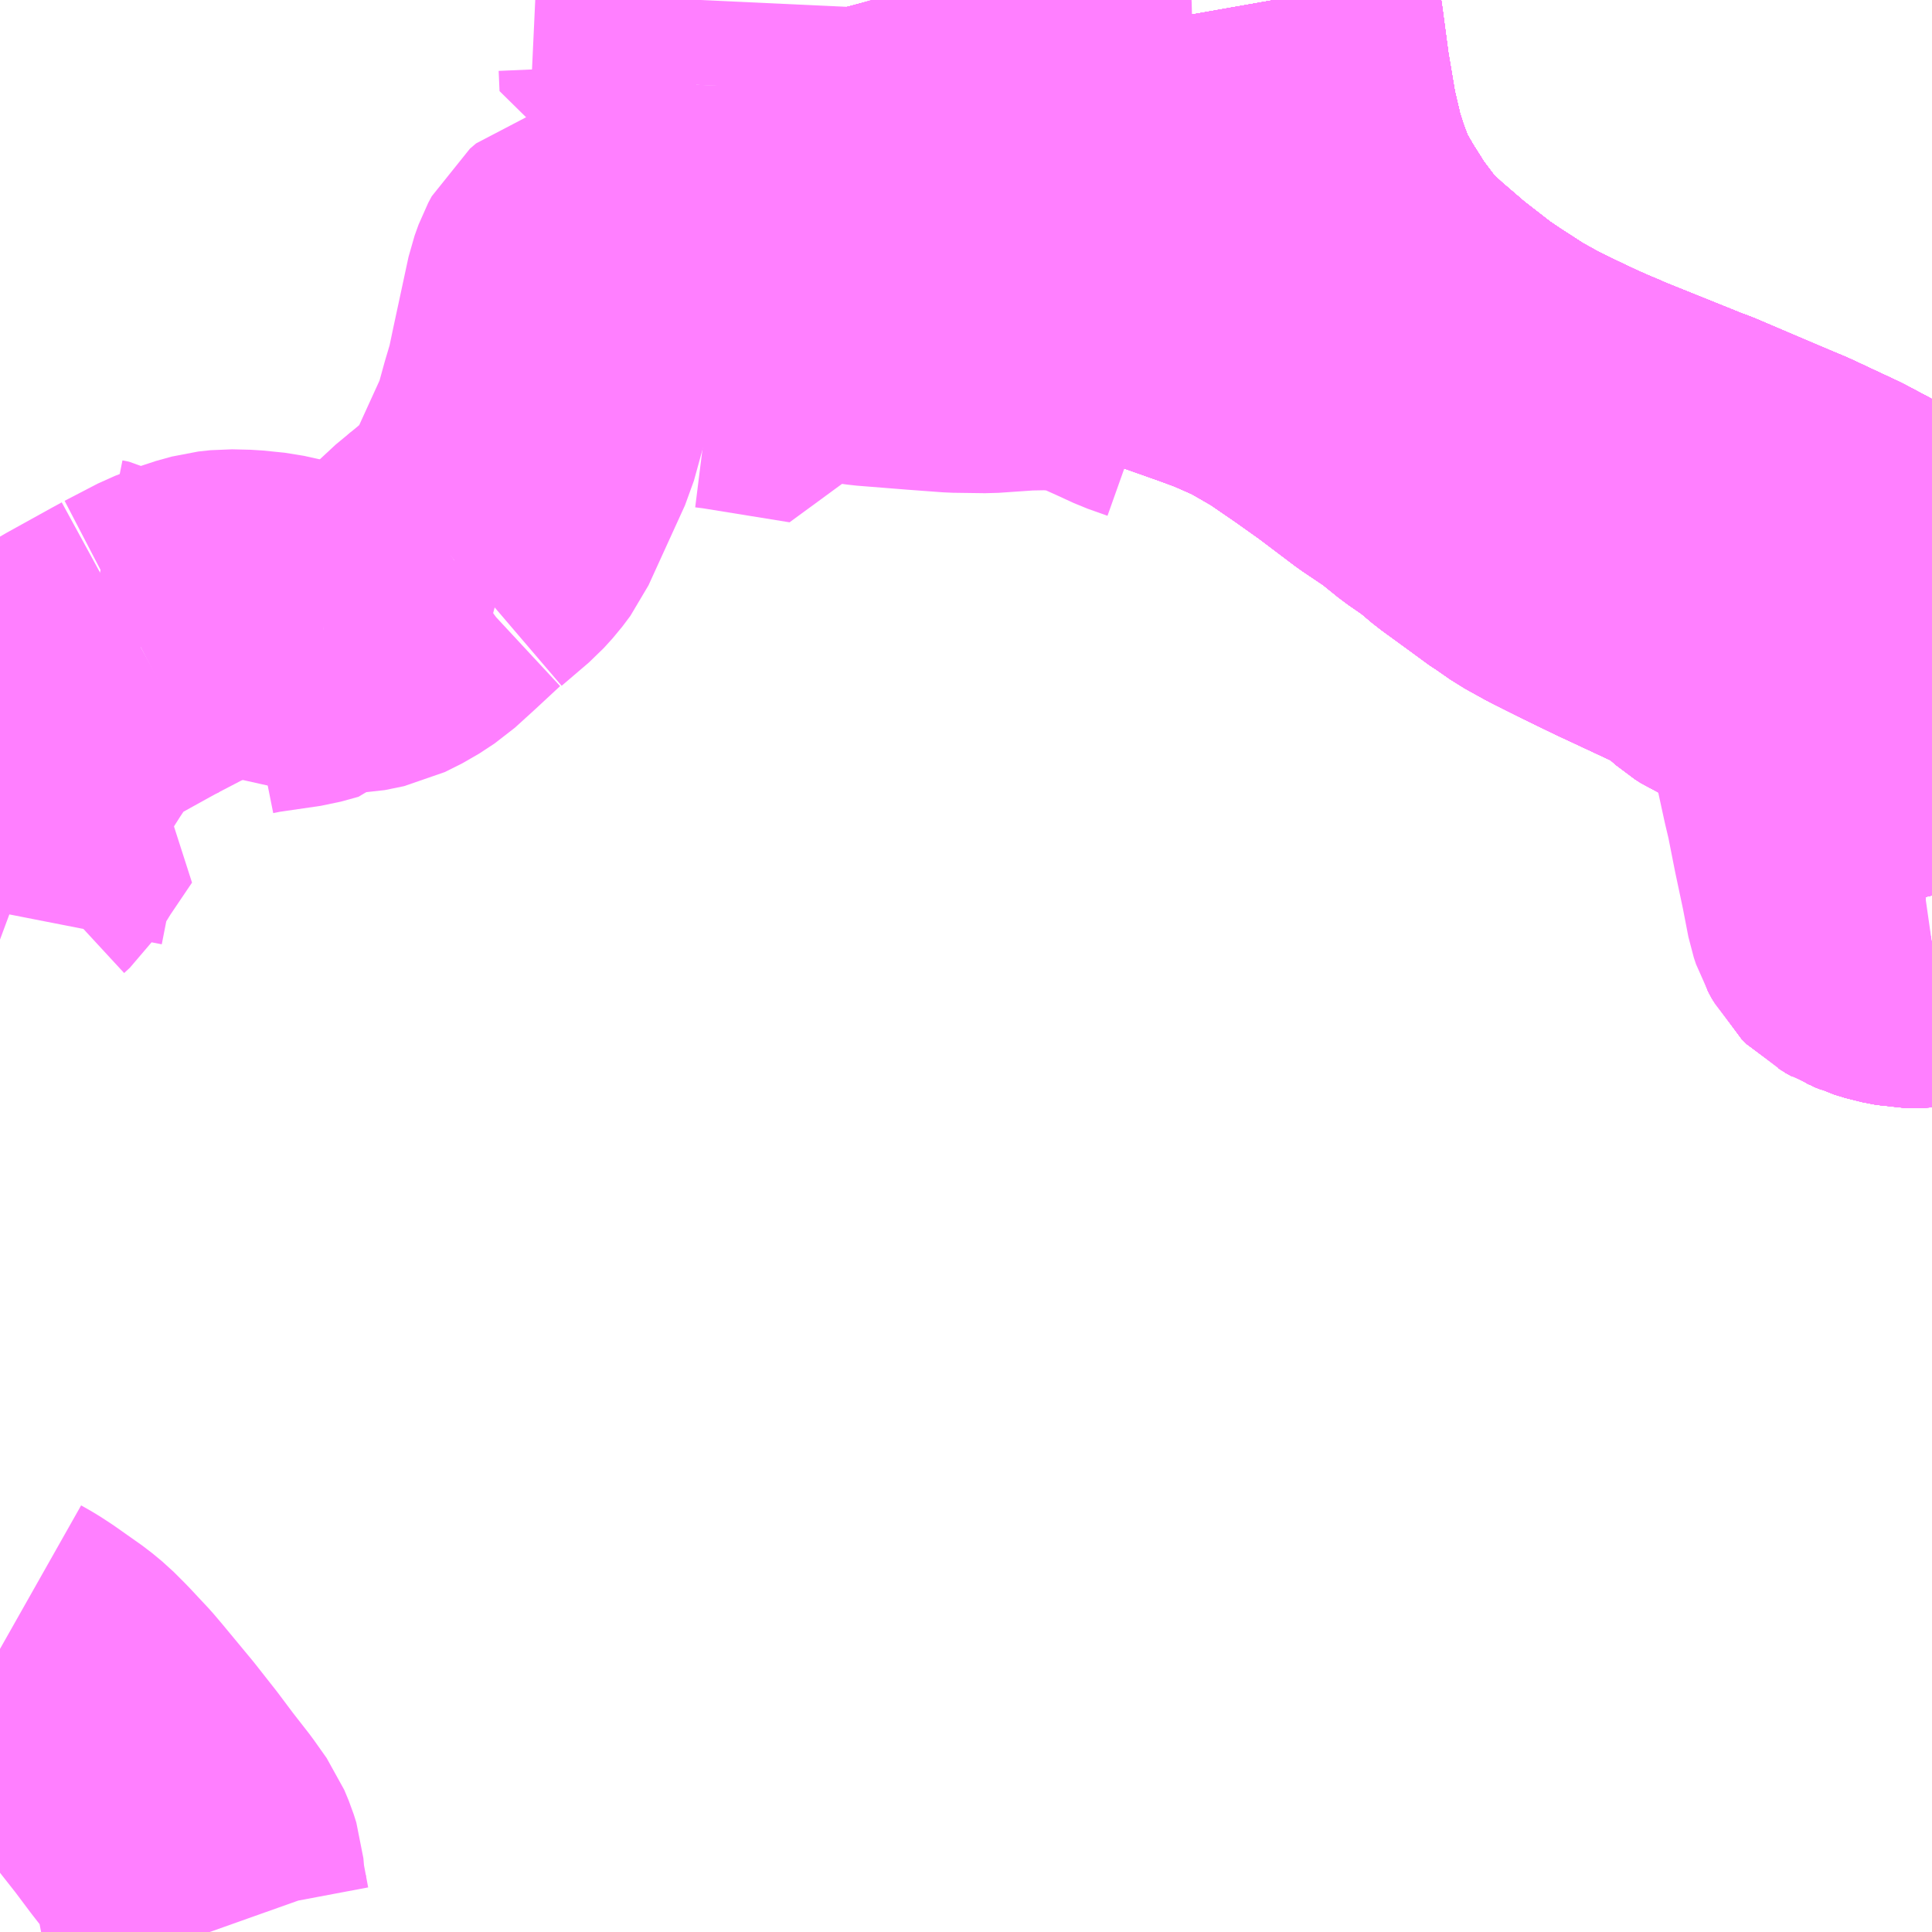 <?xml version="1.0" encoding="UTF-8"?>
<svg  xmlns="http://www.w3.org/2000/svg" xmlns:xlink="http://www.w3.org/1999/xlink" xmlns:go="http://purl.org/svgmap/profile" property="N07_001,N07_002,N07_003,N07_004,N07_005,N07_006,N07_007" viewBox="13341.797 -3533.203 4.395 4.395" go:dataArea="13341.796875 -3533.203125 4.39453125 4.39453125" >
<globalCoordinateSystem srsName="http://purl.org/crs/84" transform="matrix(100.0,0.0,0.0,-100.0,0.0,0.0)" />
<defs>
 <g id="p0" >
  <circle cx="0.0" cy="0.0" r="3" stroke="green" stroke-width="0.75" vector-effect="non-scaling-stroke" />
 </g>
</defs>
<g fill="none" fill-rule="evenodd" stroke="#FF00FF" stroke-width="0.75" opacity="0.5" vector-effect="non-scaling-stroke" stroke-linejoin="bevel" >
<path content="1,一畑バス（株）,京都～松江・出雲線,4.0,4.0,4.0," xlink:title="1" d="M13344.696,-3533.203L13344.699,-3533.186L13344.707,-3533.131L13344.721,-3533.026L13344.728,-3532.985L13344.732,-3532.961L13344.739,-3532.92L13344.752,-3532.865L13344.755,-3532.85L13344.772,-3532.797L13344.79,-3532.749L13344.804,-3532.72L13344.829,-3532.677L13344.85,-3532.644L13344.86,-3532.627L13344.897,-3532.578L13344.92,-3532.549L13344.963,-3532.509L13345.027,-3532.454L13345.103,-3532.395L13345.14,-3532.37L13345.154,-3532.361L13345.205,-3532.328L13345.259,-3532.298L13345.331,-3532.263L13345.365,-3532.247L13345.399,-3532.232L13345.43,-3532.219L13345.436,-3532.216L13345.6,-3532.15L13345.622,-3532.141L13345.644,-3532.133L13345.849,-3532.046L13345.956,-3531.996L13346.018,-3531.963L13346.069,-3531.934L13346.112,-3531.906L13346.18,-3531.855L13346.191,-3531.846"/>
<path content="1,一畑バス（株）,大阪～松江・出雲線,8.0,8.0,8.0," xlink:title="1" d="M13344.696,-3533.203L13344.699,-3533.186L13344.707,-3533.131L13344.721,-3533.026L13344.728,-3532.985L13344.732,-3532.961L13344.739,-3532.92L13344.752,-3532.865L13344.755,-3532.85L13344.772,-3532.797L13344.79,-3532.749L13344.804,-3532.72L13344.829,-3532.677L13344.85,-3532.644L13344.86,-3532.627L13344.897,-3532.578L13344.92,-3532.549L13344.963,-3532.509L13345.027,-3532.454L13345.103,-3532.395L13345.14,-3532.37L13345.154,-3532.361L13345.205,-3532.328L13345.259,-3532.298L13345.331,-3532.263L13345.365,-3532.247L13345.399,-3532.232L13345.43,-3532.219L13345.436,-3532.216L13345.6,-3532.15L13345.622,-3532.141L13345.644,-3532.133L13345.849,-3532.046L13345.956,-3531.996L13346.018,-3531.963L13346.069,-3531.934L13346.112,-3531.906L13346.18,-3531.855L13346.191,-3531.846"/>
<path content="1,一畑バス（株）,岡山～米子・松江・出雲線,7.0,7.0,7.0," xlink:title="1" d="M13346.191,-3531.846L13346.18,-3531.855L13346.112,-3531.906L13346.069,-3531.934L13346.018,-3531.963L13345.956,-3531.996L13345.849,-3532.046L13345.644,-3532.133L13345.622,-3532.141L13345.6,-3532.15L13345.436,-3532.216L13345.43,-3532.219L13345.399,-3532.232L13345.365,-3532.247L13345.331,-3532.263L13345.259,-3532.298L13345.205,-3532.328L13345.154,-3532.361L13345.14,-3532.37L13345.103,-3532.395L13345.027,-3532.454L13344.963,-3532.509L13344.92,-3532.549L13344.897,-3532.578L13344.86,-3532.627L13344.85,-3532.644L13344.829,-3532.677L13344.804,-3532.72L13344.79,-3532.749L13344.772,-3532.797L13344.755,-3532.85L13344.752,-3532.865L13344.739,-3532.92L13344.732,-3532.961L13344.728,-3532.985L13344.721,-3533.026L13344.707,-3533.131L13344.699,-3533.186L13344.696,-3533.203"/>
<path content="1,一畑バス（株）,東京～松江・出雲線,1.0,1.0,1.0," xlink:title="1" d="M13343.783,-3533.203L13343.804,-3533.124L13343.808,-3533.11L13343.811,-3533.101L13343.826,-3533.064L13343.833,-3533.046L13343.852,-3533.007L13343.876,-3532.971L13343.905,-3532.93L13343.967,-3532.841L13344.009,-3532.779L13344.033,-3532.746L13344.061,-3532.704L13344.074,-3532.685L13344.105,-3532.66L13344.118,-3532.652L13344.132,-3532.643L13344.172,-3532.62L13344.224,-3532.591L13344.238,-3532.584L13344.279,-3532.567L13344.391,-3532.522L13344.499,-3532.484L13344.564,-3532.461L13344.61,-3532.444L13344.678,-3532.414L13344.751,-3532.372L13344.821,-3532.324L13344.883,-3532.28L13344.969,-3532.215L13345.03,-3532.174L13345.077,-3532.136L13345.122,-3532.105L13345.16,-3532.073L13345.226,-3532.025L13345.271,-3531.992L13345.278,-3531.988L13345.311,-3531.965L13345.358,-3531.939L13345.428,-3531.904L13345.498,-3531.87L13345.648,-3531.8L13345.657,-3531.796L13345.664,-3531.793L13345.689,-3531.772L13345.719,-3531.746L13345.733,-3531.737L13345.749,-3531.73L13345.765,-3531.728L13345.775,-3531.726L13345.829,-3531.724L13345.841,-3531.722L13345.852,-3531.717L13345.868,-3531.703L13345.886,-3531.678L13345.888,-3531.671L13345.901,-3531.646L13345.914,-3531.586L13345.917,-3531.576L13345.929,-3531.531L13345.937,-3531.494L13345.953,-3531.415L13345.958,-3531.389L13345.962,-3531.374L13345.98,-3531.295L13345.997,-3531.204L13346.001,-3531.179L13346.014,-3531.124L13346.024,-3531.105L13346.036,-3531.093L13346.051,-3531.085L13346.057,-3531.081L13346.073,-3531.075L13346.079,-3531.072L13346.105,-3531.064L13346.136,-3531.058L13346.174,-3531.057L13346.191,-3531.06"/>
<path content="1,両備ホールディングス（株）,ももたろうエクスプレス　岡山～出雲・松江・米子線,7.0,7.0,7.0," xlink:title="1" d="M13346.191,-3531.846L13346.18,-3531.855L13346.112,-3531.906L13346.069,-3531.934L13346.018,-3531.963L13345.956,-3531.996L13345.849,-3532.046L13345.644,-3532.133L13345.622,-3532.141L13345.6,-3532.15L13345.436,-3532.216L13345.43,-3532.219L13345.399,-3532.232L13345.365,-3532.247L13345.331,-3532.263L13345.259,-3532.298L13345.205,-3532.328L13345.154,-3532.361L13345.14,-3532.37L13345.103,-3532.395L13345.027,-3532.454L13344.963,-3532.509L13344.92,-3532.549L13344.897,-3532.578L13344.86,-3532.627L13344.85,-3532.644L13344.829,-3532.677L13344.804,-3532.72L13344.79,-3532.749L13344.772,-3532.797L13344.755,-3532.85L13344.752,-3532.865L13344.739,-3532.92L13344.732,-3532.961L13344.728,-3532.985L13344.721,-3533.026L13344.707,-3533.131L13344.699,-3533.186L13344.696,-3533.203"/>
<path content="1,中鉄バス（株）,出雲線　ももたろうエクスプレス,7.0,7.0,7.0," xlink:title="1" d="M13346.191,-3531.846L13346.18,-3531.855L13346.112,-3531.906L13346.069,-3531.934L13346.018,-3531.963L13345.956,-3531.996L13345.849,-3532.046L13345.644,-3532.133L13345.622,-3532.141L13345.6,-3532.15L13345.436,-3532.216L13345.43,-3532.219L13345.399,-3532.232L13345.365,-3532.247L13345.331,-3532.263L13345.259,-3532.298L13345.205,-3532.328L13345.154,-3532.361L13345.14,-3532.37L13345.103,-3532.395L13345.027,-3532.454L13344.963,-3532.509L13344.92,-3532.549L13344.897,-3532.578L13344.86,-3532.627L13344.85,-3532.644L13344.829,-3532.677L13344.804,-3532.72L13344.79,-3532.749L13344.772,-3532.797L13344.755,-3532.85L13344.752,-3532.865L13344.739,-3532.92L13344.732,-3532.961L13344.728,-3532.985L13344.721,-3533.026L13344.707,-3533.131L13344.699,-3533.186L13344.696,-3533.203"/>
<path content="1,京浜急行バス（株）,キャメル号,1.0,1.0,1.0," xlink:title="1" d="M13346.191,-3531.064L13346.163,-3531.06L13346.142,-3531.059L13346.13,-3531.061L13346.057,-3531.081L13346.036,-3531.093L13346.024,-3531.105L13346.011,-3531.128L13346.006,-3531.143L13345.993,-3531.21L13345.975,-3531.295L13345.959,-3531.376L13345.95,-3531.414L13345.928,-3531.515L13345.924,-3531.53L13345.915,-3531.576L13345.896,-3531.65L13345.89,-3531.664L13345.888,-3531.667L13345.868,-3531.7L13345.855,-3531.715L13345.852,-3531.717L13345.842,-3531.724L13345.827,-3531.728L13345.804,-3531.73L13345.795,-3531.731L13345.759,-3531.731L13345.75,-3531.733L13345.747,-3531.734L13345.736,-3531.737L13345.73,-3531.74L13345.719,-3531.746L13345.689,-3531.772L13345.663,-3531.794L13345.601,-3531.825L13345.538,-3531.853L13345.498,-3531.87L13345.428,-3531.904L13345.387,-3531.924L13345.358,-3531.939L13345.32,-3531.961L13345.311,-3531.965L13345.278,-3531.988L13345.254,-3532.005L13345.226,-3532.025L13345.189,-3532.053L13345.16,-3532.073L13345.122,-3532.105L13345.072,-3532.143L13345.03,-3532.174L13344.886,-3532.278L13344.883,-3532.28L13344.842,-3532.31L13344.751,-3532.372L13344.678,-3532.414L13344.62,-3532.441L13344.572,-3532.462L13344.497,-3532.488L13344.414,-3532.516L13344.391,-3532.522L13344.346,-3532.541L13344.317,-3532.553L13344.304,-3532.559L13344.294,-3532.562L13344.284,-3532.567L13344.272,-3532.573L13344.25,-3532.581L13344.228,-3532.592L13344.173,-3532.621L13344.132,-3532.643L13344.105,-3532.66L13344.091,-3532.67L13344.074,-3532.685L13344.061,-3532.704L13344.009,-3532.779L13343.967,-3532.841L13343.905,-3532.93L13343.88,-3532.967L13343.876,-3532.971L13343.852,-3533.007L13343.828,-3533.052L13343.825,-3533.062L13343.809,-3533.1L13343.803,-3533.123L13343.779,-3533.203"/>
<path content="1,京阪バス（株）,京都⇔松江・出雲,1.0,1.0,1.0," xlink:title="1" d="M13346.191,-3531.846L13346.18,-3531.855L13346.112,-3531.906L13346.069,-3531.934L13346.018,-3531.963L13345.956,-3531.996L13345.849,-3532.046L13345.791,-3532.07L13345.644,-3532.133L13345.622,-3532.141L13345.6,-3532.15L13345.436,-3532.216L13345.43,-3532.219L13345.399,-3532.232L13345.365,-3532.247L13345.331,-3532.263L13345.295,-3532.28L13345.259,-3532.298L13345.205,-3532.328L13345.154,-3532.361L13345.14,-3532.37L13345.103,-3532.395L13345.027,-3532.454L13344.963,-3532.509L13344.92,-3532.549L13344.897,-3532.578L13344.86,-3532.627L13344.85,-3532.644L13344.829,-3532.677L13344.804,-3532.72L13344.79,-3532.749L13344.772,-3532.797L13344.755,-3532.85L13344.752,-3532.865L13344.739,-3532.92L13344.732,-3532.961L13344.728,-3532.985L13344.721,-3533.026L13344.707,-3533.131L13344.699,-3533.186L13344.696,-3533.203"/>
<path content="1,京阪バス（株）,京都⇔米子,1.0,1.0,1.0," xlink:title="1" d="M13344.696,-3533.203L13344.699,-3533.186L13344.707,-3533.131L13344.721,-3533.026L13344.728,-3532.985L13344.732,-3532.961L13344.739,-3532.92L13344.752,-3532.865L13344.755,-3532.85L13344.772,-3532.797L13344.79,-3532.749L13344.804,-3532.72L13344.829,-3532.677L13344.85,-3532.644L13344.86,-3532.627L13344.897,-3532.578L13344.92,-3532.549L13344.963,-3532.509L13345.027,-3532.454L13345.103,-3532.395L13345.14,-3532.37L13345.154,-3532.361L13345.205,-3532.328L13345.259,-3532.298L13345.295,-3532.28L13345.331,-3532.263L13345.365,-3532.247L13345.399,-3532.232L13345.43,-3532.219L13345.436,-3532.216L13345.6,-3532.15L13345.622,-3532.141L13345.644,-3532.133L13345.791,-3532.07L13345.849,-3532.046L13345.956,-3531.996L13346.018,-3531.963L13346.069,-3531.934L13346.112,-3531.906L13346.18,-3531.855L13346.191,-3531.846"/>
<path content="1,広島電鉄（株）,広島～米子線（溝口経由）,1.0,1.0,1.0," xlink:title="1" d="M13346.191,-3531.06L13346.174,-3531.057L13346.136,-3531.058L13346.105,-3531.064L13346.079,-3531.072L13346.073,-3531.075L13346.057,-3531.081L13346.051,-3531.085L13346.036,-3531.093L13346.024,-3531.105L13346.014,-3531.124L13346.001,-3531.179L13345.997,-3531.204L13345.98,-3531.295L13345.962,-3531.374L13345.958,-3531.389L13345.953,-3531.415L13345.937,-3531.494L13345.929,-3531.531L13345.917,-3531.576L13345.914,-3531.586L13345.901,-3531.646L13345.888,-3531.671L13345.886,-3531.678L13345.868,-3531.703L13345.852,-3531.717L13345.841,-3531.722L13345.829,-3531.724L13345.775,-3531.726L13345.765,-3531.728L13345.749,-3531.73L13345.733,-3531.737L13345.719,-3531.746L13345.689,-3531.772L13345.664,-3531.793L13345.657,-3531.796L13345.648,-3531.8L13345.498,-3531.87L13345.428,-3531.904L13345.358,-3531.939L13345.311,-3531.965L13345.278,-3531.988L13345.271,-3531.992L13345.226,-3532.025L13345.16,-3532.073L13345.122,-3532.105L13345.077,-3532.136L13345.03,-3532.174L13344.969,-3532.215L13344.883,-3532.28L13344.821,-3532.324L13344.751,-3532.372L13344.678,-3532.414L13344.61,-3532.444L13344.564,-3532.461L13344.499,-3532.484L13344.391,-3532.522L13344.279,-3532.567L13344.238,-3532.584L13344.224,-3532.591L13344.172,-3532.62L13344.132,-3532.643L13344.118,-3532.652L13344.105,-3532.66L13344.074,-3532.685L13344.061,-3532.704L13344.033,-3532.746L13344.009,-3532.779L13343.967,-3532.841L13343.905,-3532.93L13343.876,-3532.971L13343.852,-3533.007L13343.833,-3533.046L13343.826,-3533.064L13343.811,-3533.101L13343.808,-3533.11L13343.804,-3533.124L13343.783,-3533.203"/>
<path content="1,日ノ丸自動車（株）,広島‐米子線,5.0,5.0,5.0," xlink:title="1" d="M13346.191,-3531.06L13346.174,-3531.057L13346.136,-3531.058L13346.105,-3531.064L13346.079,-3531.072L13346.073,-3531.075L13346.057,-3531.081L13346.051,-3531.085L13346.036,-3531.093L13346.024,-3531.105L13346.014,-3531.124L13346.001,-3531.179L13345.997,-3531.204L13345.98,-3531.295L13345.962,-3531.374L13345.958,-3531.389L13345.953,-3531.415L13345.937,-3531.494L13345.929,-3531.531L13345.917,-3531.576L13345.914,-3531.586L13345.901,-3531.646L13345.888,-3531.671L13345.886,-3531.678L13345.868,-3531.703L13345.852,-3531.717L13345.841,-3531.722L13345.829,-3531.724L13345.775,-3531.726L13345.765,-3531.728L13345.749,-3531.73L13345.733,-3531.737L13345.719,-3531.746L13345.689,-3531.772L13345.664,-3531.793L13345.657,-3531.796L13345.648,-3531.8L13345.498,-3531.87L13345.428,-3531.904L13345.358,-3531.939L13345.311,-3531.965L13345.278,-3531.988L13345.271,-3531.992L13345.226,-3532.025L13345.16,-3532.073L13345.122,-3532.105L13345.077,-3532.136L13345.03,-3532.174L13344.969,-3532.215L13344.883,-3532.28L13344.821,-3532.324L13344.751,-3532.372L13344.678,-3532.414L13344.61,-3532.444L13344.564,-3532.461L13344.499,-3532.484L13344.391,-3532.522L13344.279,-3532.567L13344.238,-3532.584L13344.224,-3532.591L13344.172,-3532.62L13344.132,-3532.643L13344.118,-3532.652L13344.105,-3532.66L13344.074,-3532.685L13344.061,-3532.704L13344.033,-3532.746L13344.009,-3532.779L13343.967,-3532.841L13343.905,-3532.93L13343.876,-3532.971L13343.852,-3533.007L13343.833,-3533.046L13343.826,-3533.064L13343.811,-3533.101L13343.808,-3533.11L13343.804,-3533.124L13343.783,-3533.203"/>
<path content="1,日ノ丸自動車（株）,日野本線,7.0,3.0,3.0," xlink:title="1" d="M13346.191,-3531.06L13346.174,-3531.057L13346.136,-3531.058L13346.105,-3531.064L13346.079,-3531.072L13346.073,-3531.075L13346.057,-3531.081L13346.051,-3531.085L13346.036,-3531.093L13346.024,-3531.105L13346.014,-3531.124L13346.001,-3531.179L13345.997,-3531.204L13345.98,-3531.295L13345.962,-3531.374L13345.958,-3531.389L13345.953,-3531.415L13345.937,-3531.494L13345.929,-3531.531L13345.917,-3531.576L13345.914,-3531.586L13345.901,-3531.646L13345.888,-3531.671L13345.886,-3531.678L13345.868,-3531.703L13345.852,-3531.717L13345.841,-3531.722L13345.829,-3531.724L13345.775,-3531.726L13345.765,-3531.728L13345.749,-3531.73L13345.733,-3531.737L13345.719,-3531.746L13345.689,-3531.772L13345.664,-3531.793L13345.657,-3531.796L13345.648,-3531.8L13345.498,-3531.87L13345.428,-3531.904L13345.358,-3531.939L13345.311,-3531.965L13345.278,-3531.988L13345.271,-3531.992L13345.226,-3532.025L13345.16,-3532.073L13345.122,-3532.105L13345.077,-3532.136L13345.03,-3532.174L13344.969,-3532.215L13344.883,-3532.28L13344.821,-3532.324L13344.751,-3532.372L13344.678,-3532.414L13344.61,-3532.444L13344.564,-3532.461L13344.499,-3532.484L13344.391,-3532.522L13344.279,-3532.567L13344.238,-3532.584L13344.224,-3532.591L13344.172,-3532.62L13344.132,-3532.643L13344.118,-3532.652L13344.105,-3532.66L13344.074,-3532.685L13344.061,-3532.704L13344.033,-3532.746L13344.009,-3532.779L13343.967,-3532.841L13343.905,-3532.93L13343.876,-3532.971L13343.852,-3533.007L13343.833,-3533.046L13343.826,-3533.064L13343.811,-3533.101L13343.808,-3533.11L13343.804,-3533.124L13343.783,-3533.203"/>
<path content="1,日ノ丸自動車（株）,東京‐米子線,1.0,1.0,1.0," xlink:title="1" d="M13343.783,-3533.203L13343.804,-3533.124L13343.808,-3533.11L13343.811,-3533.101L13343.826,-3533.064L13343.833,-3533.046L13343.852,-3533.007L13343.876,-3532.971L13343.905,-3532.93L13343.967,-3532.841L13344.009,-3532.779L13344.033,-3532.746L13344.061,-3532.704L13344.074,-3532.685L13344.105,-3532.66L13344.118,-3532.652L13344.132,-3532.643L13344.172,-3532.62L13344.224,-3532.591L13344.238,-3532.584L13344.279,-3532.567L13344.391,-3532.522L13344.499,-3532.484L13344.564,-3532.461L13344.61,-3532.444L13344.678,-3532.414L13344.751,-3532.372L13344.821,-3532.324L13344.883,-3532.28L13344.969,-3532.215L13345.03,-3532.174L13345.077,-3532.136L13345.122,-3532.105L13345.16,-3532.073L13345.226,-3532.025L13345.271,-3531.992L13345.278,-3531.988L13345.311,-3531.965L13345.358,-3531.939L13345.428,-3531.904L13345.498,-3531.87L13345.648,-3531.8L13345.657,-3531.796L13345.664,-3531.793L13345.689,-3531.772L13345.719,-3531.746L13345.733,-3531.737L13345.749,-3531.73L13345.765,-3531.728L13345.775,-3531.726L13345.829,-3531.724L13345.841,-3531.722L13345.852,-3531.717L13345.868,-3531.703L13345.886,-3531.678L13345.888,-3531.671L13345.901,-3531.646L13345.914,-3531.586L13345.917,-3531.576L13345.929,-3531.531L13345.937,-3531.494L13345.953,-3531.415L13345.958,-3531.389L13345.962,-3531.374L13345.98,-3531.295L13345.997,-3531.204L13346.001,-3531.179L13346.014,-3531.124L13346.024,-3531.105L13346.036,-3531.093L13346.051,-3531.085L13346.057,-3531.081L13346.073,-3531.075L13346.079,-3531.072L13346.105,-3531.064L13346.136,-3531.058L13346.174,-3531.057L13346.191,-3531.06"/>
<path content="1,日ノ丸自動車（株）,福岡‐米子・倉吉・鳥取線,1.0,1.0,1.0," xlink:title="1" d="M13343.783,-3533.203L13343.804,-3533.124L13343.808,-3533.11L13343.811,-3533.101L13343.826,-3533.064L13343.833,-3533.046L13343.852,-3533.007L13343.876,-3532.971L13343.905,-3532.93L13343.967,-3532.841L13344.009,-3532.779L13344.033,-3532.746L13344.061,-3532.704L13344.074,-3532.685L13344.105,-3532.66L13344.118,-3532.652L13344.132,-3532.643L13344.172,-3532.62L13344.224,-3532.591L13344.238,-3532.584L13344.279,-3532.567L13344.391,-3532.522L13344.499,-3532.484L13344.564,-3532.461L13344.61,-3532.444L13344.678,-3532.414L13344.751,-3532.372L13344.821,-3532.324L13344.883,-3532.28L13344.969,-3532.215L13345.03,-3532.174L13345.077,-3532.136L13345.122,-3532.105L13345.16,-3532.073L13345.226,-3532.025L13345.271,-3531.992L13345.278,-3531.988L13345.311,-3531.965L13345.358,-3531.939L13345.428,-3531.904L13345.498,-3531.87L13345.648,-3531.8L13345.657,-3531.796L13345.664,-3531.793L13345.689,-3531.772L13345.719,-3531.746L13345.733,-3531.737L13345.749,-3531.73L13345.765,-3531.728L13345.775,-3531.726L13345.829,-3531.724L13345.841,-3531.722L13345.852,-3531.717L13345.868,-3531.703L13345.886,-3531.678L13345.888,-3531.671L13345.901,-3531.646L13345.914,-3531.586L13345.917,-3531.576L13345.929,-3531.531L13345.937,-3531.494L13345.953,-3531.415L13345.958,-3531.389L13345.962,-3531.374L13345.98,-3531.295L13345.997,-3531.204L13346.001,-3531.179L13346.014,-3531.124L13346.024,-3531.105L13346.036,-3531.093L13346.051,-3531.085L13346.057,-3531.081L13346.073,-3531.075L13346.079,-3531.072L13346.105,-3531.064L13346.136,-3531.058L13346.174,-3531.057L13346.191,-3531.06"/>
<path content="1,日本交通（株）,米子～京都線,3.0,3.0,3.0," xlink:title="1" d="M13344.696,-3533.203L13344.699,-3533.186L13344.707,-3533.131L13344.721,-3533.026L13344.728,-3532.985L13344.732,-3532.961L13344.739,-3532.92L13344.752,-3532.865L13344.755,-3532.85L13344.772,-3532.797L13344.79,-3532.749L13344.804,-3532.72L13344.829,-3532.677L13344.85,-3532.644L13344.86,-3532.627L13344.897,-3532.578L13344.92,-3532.549L13344.963,-3532.509L13345.027,-3532.454L13345.103,-3532.395L13345.14,-3532.37L13345.154,-3532.361L13345.205,-3532.328L13345.259,-3532.298L13345.295,-3532.28L13345.331,-3532.263L13345.365,-3532.247L13345.399,-3532.232L13345.43,-3532.219L13345.436,-3532.216L13345.6,-3532.15L13345.622,-3532.141L13345.644,-3532.133L13345.791,-3532.07L13345.849,-3532.046L13345.956,-3531.996L13346.018,-3531.963L13346.069,-3531.934L13346.112,-3531.906L13346.18,-3531.855L13346.191,-3531.846"/>
<path content="1,日本交通（株）,米子～広島線　通常便,3.0,3.0,3.0," xlink:title="1" d="M13346.191,-3531.06L13346.174,-3531.057L13346.136,-3531.058L13346.105,-3531.064L13346.079,-3531.072L13346.073,-3531.075L13346.057,-3531.081L13346.051,-3531.085L13346.036,-3531.093L13346.024,-3531.105L13346.014,-3531.124L13346.001,-3531.179L13345.997,-3531.204L13345.98,-3531.295L13345.962,-3531.374L13345.958,-3531.389L13345.953,-3531.415L13345.937,-3531.494L13345.929,-3531.531L13345.917,-3531.576L13345.914,-3531.586L13345.901,-3531.646L13345.888,-3531.671L13345.886,-3531.678L13345.868,-3531.703L13345.852,-3531.717L13345.841,-3531.722L13345.829,-3531.724L13345.775,-3531.726L13345.765,-3531.728L13345.749,-3531.73L13345.733,-3531.737L13345.719,-3531.746L13345.689,-3531.772L13345.664,-3531.793L13345.657,-3531.796L13345.648,-3531.8L13345.498,-3531.87L13345.428,-3531.904L13345.358,-3531.939L13345.311,-3531.965L13345.278,-3531.988L13345.271,-3531.992L13345.226,-3532.025L13345.16,-3532.073L13345.122,-3532.105L13345.077,-3532.136L13345.03,-3532.174L13344.969,-3532.215L13344.883,-3532.28L13344.821,-3532.324L13344.751,-3532.372L13344.678,-3532.414L13344.61,-3532.444L13344.564,-3532.461L13344.499,-3532.484L13344.391,-3532.522L13344.279,-3532.567L13344.238,-3532.584L13344.224,-3532.591L13344.172,-3532.62L13344.132,-3532.643L13344.118,-3532.652L13344.105,-3532.66L13344.074,-3532.685L13344.061,-3532.704L13344.033,-3532.746L13344.009,-3532.779L13343.967,-3532.841L13343.905,-3532.93L13343.876,-3532.971L13343.852,-3533.007L13343.833,-3533.046L13343.826,-3533.064L13343.811,-3533.101L13343.808,-3533.11L13343.804,-3533.124L13343.783,-3533.203"/>
<path content="1,日本交通（株）,米子～東京線,1.0,1.0,1.0," xlink:title="1" d="M13344.696,-3533.203L13344.699,-3533.186L13344.707,-3533.131L13344.721,-3533.026L13344.728,-3532.985L13344.732,-3532.961L13344.739,-3532.92L13344.752,-3532.865L13344.755,-3532.85L13344.772,-3532.797L13344.79,-3532.749L13344.804,-3532.72L13344.829,-3532.677L13344.85,-3532.644L13344.86,-3532.627L13344.897,-3532.578L13344.92,-3532.549L13344.963,-3532.509L13345.027,-3532.454L13345.103,-3532.395L13345.14,-3532.37L13345.154,-3532.361L13345.205,-3532.328L13345.259,-3532.298L13345.295,-3532.28L13345.331,-3532.263L13345.365,-3532.247L13345.399,-3532.232L13345.43,-3532.219L13345.436,-3532.216L13345.6,-3532.15L13345.622,-3532.141L13345.644,-3532.133L13345.791,-3532.07L13345.849,-3532.046L13345.956,-3531.996L13346.018,-3531.963L13346.069,-3531.934L13346.112,-3531.906L13346.18,-3531.855L13346.191,-3531.846"/>
<path content="1,日本交通（株）,米子～神戸・大阪線　なんば便,12.0,12.0,12.0," xlink:title="1" d="M13344.696,-3533.203L13344.699,-3533.186L13344.707,-3533.131L13344.721,-3533.026L13344.728,-3532.985L13344.732,-3532.961L13344.739,-3532.92L13344.752,-3532.865L13344.755,-3532.85L13344.772,-3532.797L13344.79,-3532.749L13344.804,-3532.72L13344.829,-3532.677L13344.85,-3532.644L13344.86,-3532.627L13344.897,-3532.578L13344.92,-3532.549L13344.963,-3532.509L13345.027,-3532.454L13345.103,-3532.395L13345.14,-3532.37L13345.154,-3532.361L13345.205,-3532.328L13345.259,-3532.298L13345.295,-3532.28L13345.331,-3532.263L13345.365,-3532.247L13345.399,-3532.232L13345.43,-3532.219L13345.436,-3532.216L13345.6,-3532.15L13345.622,-3532.141L13345.644,-3532.133L13345.791,-3532.07L13345.849,-3532.046L13345.956,-3531.996L13346.018,-3531.963L13346.069,-3531.934L13346.112,-3531.906L13346.18,-3531.855L13346.191,-3531.846"/>
<path content="1,日本交通（株）,米子～神戸・大阪線　夜行便,1.0,1.0,1.0," xlink:title="1" d="M13344.696,-3533.203L13344.699,-3533.186L13344.707,-3533.131L13344.721,-3533.026L13344.728,-3532.985L13344.732,-3532.961L13344.739,-3532.92L13344.752,-3532.865L13344.755,-3532.85L13344.772,-3532.797L13344.79,-3532.749L13344.804,-3532.72L13344.829,-3532.677L13344.85,-3532.644L13344.86,-3532.627L13344.897,-3532.578L13344.92,-3532.549L13344.963,-3532.509L13345.027,-3532.454L13345.103,-3532.395L13345.14,-3532.37L13345.154,-3532.361L13345.205,-3532.328L13345.259,-3532.298L13345.295,-3532.28L13345.331,-3532.263L13345.365,-3532.247L13345.399,-3532.232L13345.43,-3532.219L13345.436,-3532.216L13345.6,-3532.15L13345.622,-3532.141L13345.644,-3532.133L13345.791,-3532.07L13345.849,-3532.046L13345.956,-3531.996L13346.018,-3531.963L13346.069,-3531.934L13346.112,-3531.906L13346.18,-3531.855L13346.191,-3531.846"/>
<path content="1,日本交通（株）,米子～神戸・大阪線　梅田便,5.0,5.0,5.0," xlink:title="1" d="M13344.696,-3533.203L13344.699,-3533.186L13344.707,-3533.131L13344.721,-3533.026L13344.728,-3532.985L13344.732,-3532.961L13344.739,-3532.92L13344.752,-3532.865L13344.755,-3532.85L13344.772,-3532.797L13344.79,-3532.749L13344.804,-3532.72L13344.829,-3532.677L13344.85,-3532.644L13344.86,-3532.627L13344.897,-3532.578L13344.92,-3532.549L13344.963,-3532.509L13345.027,-3532.454L13345.103,-3532.395L13345.14,-3532.37L13345.154,-3532.361L13345.205,-3532.328L13345.259,-3532.298L13345.295,-3532.28L13345.331,-3532.263L13345.365,-3532.247L13345.399,-3532.232L13345.43,-3532.219L13345.436,-3532.216L13345.6,-3532.15L13345.622,-3532.141L13345.644,-3532.133L13345.791,-3532.07L13345.849,-3532.046L13345.956,-3531.996L13346.018,-3531.963L13346.069,-3531.934L13346.112,-3531.906L13346.18,-3531.855L13346.191,-3531.846"/>
<path content="1,日本交通（株）,米子～神戸・大阪線　神戸便,5.0,5.0,5.0," xlink:title="1" d="M13344.696,-3533.203L13344.699,-3533.186L13344.707,-3533.131L13344.721,-3533.026L13344.728,-3532.985L13344.732,-3532.961L13344.739,-3532.92L13344.752,-3532.865L13344.755,-3532.85L13344.772,-3532.797L13344.79,-3532.749L13344.804,-3532.72L13344.829,-3532.677L13344.85,-3532.644L13344.86,-3532.627L13344.897,-3532.578L13344.92,-3532.549L13344.963,-3532.509L13345.027,-3532.454L13345.103,-3532.395L13345.14,-3532.37L13345.154,-3532.361L13345.205,-3532.328L13345.259,-3532.298L13345.295,-3532.28L13345.331,-3532.263L13345.365,-3532.247L13345.399,-3532.232L13345.43,-3532.219L13345.436,-3532.216L13345.6,-3532.15L13345.622,-3532.141L13345.644,-3532.133L13345.791,-3532.07L13345.849,-3532.046L13345.956,-3531.996L13346.018,-3531.963L13346.069,-3531.934L13346.112,-3531.906L13346.18,-3531.855L13346.191,-3531.846"/>
<path content="1,日本交通（株）,鳥取・倉吉・米子～福岡線,1.0,1.0,1.0," xlink:title="1" d="M13343.783,-3533.203L13343.804,-3533.124L13343.808,-3533.11L13343.811,-3533.101L13343.826,-3533.064L13343.833,-3533.046L13343.852,-3533.007L13343.876,-3532.971L13343.905,-3532.93L13343.967,-3532.841L13344.009,-3532.779L13344.033,-3532.746L13344.061,-3532.704L13344.074,-3532.685L13344.105,-3532.66L13344.118,-3532.652L13344.132,-3532.643L13344.172,-3532.62L13344.224,-3532.591L13344.238,-3532.584L13344.279,-3532.567L13344.391,-3532.522L13344.499,-3532.484L13344.564,-3532.461L13344.61,-3532.444L13344.678,-3532.414L13344.751,-3532.372L13344.821,-3532.324L13344.883,-3532.28L13344.969,-3532.215L13345.03,-3532.174L13345.077,-3532.136L13345.122,-3532.105L13345.16,-3532.073L13345.226,-3532.025L13345.271,-3531.992L13345.278,-3531.988L13345.311,-3531.965L13345.358,-3531.939L13345.428,-3531.904L13345.498,-3531.87L13345.648,-3531.8L13345.657,-3531.796L13345.664,-3531.793L13345.689,-3531.772L13345.719,-3531.746L13345.733,-3531.737L13345.749,-3531.73L13345.765,-3531.728L13345.775,-3531.726L13345.829,-3531.724L13345.841,-3531.722L13345.852,-3531.717L13345.868,-3531.703L13345.886,-3531.678L13345.888,-3531.671L13345.901,-3531.646L13345.914,-3531.586L13345.917,-3531.576L13345.929,-3531.531L13345.937,-3531.494L13345.953,-3531.415L13345.958,-3531.389L13345.962,-3531.374L13345.98,-3531.295L13345.997,-3531.204L13346.001,-3531.179L13346.014,-3531.124L13346.024,-3531.105L13346.036,-3531.093L13346.051,-3531.085L13346.057,-3531.081L13346.073,-3531.075L13346.079,-3531.072L13346.105,-3531.064L13346.136,-3531.058L13346.174,-3531.057L13346.191,-3531.06"/>
<path content="1,日本交通（株）（大阪）,米子～京都線,3.0,3.0,3.0," xlink:title="1" d="M13344.696,-3533.203L13344.699,-3533.186L13344.707,-3533.131L13344.721,-3533.026L13344.728,-3532.985L13344.732,-3532.961L13344.739,-3532.92L13344.752,-3532.865L13344.755,-3532.85L13344.772,-3532.797L13344.79,-3532.749L13344.804,-3532.72L13344.829,-3532.677L13344.85,-3532.644L13344.86,-3532.627L13344.897,-3532.578L13344.92,-3532.549L13344.963,-3532.509L13345.027,-3532.454L13345.103,-3532.395L13345.14,-3532.37L13345.154,-3532.361L13345.205,-3532.328L13345.259,-3532.298L13345.295,-3532.28L13345.331,-3532.263L13345.365,-3532.247L13345.399,-3532.232L13345.43,-3532.219L13345.436,-3532.216L13345.6,-3532.15L13345.622,-3532.141L13345.644,-3532.133L13345.791,-3532.07L13345.849,-3532.046L13345.956,-3531.996L13346.018,-3531.963L13346.069,-3531.934L13346.112,-3531.906L13346.18,-3531.855L13346.191,-3531.846"/>
<path content="1,日本交通（株）（大阪）,米子～神戸・大阪線,23.0,23.0,23.0," xlink:title="1" d="M13344.696,-3533.203L13344.699,-3533.186L13344.707,-3533.131L13344.721,-3533.026L13344.728,-3532.985L13344.732,-3532.961L13344.739,-3532.92L13344.752,-3532.865L13344.755,-3532.85L13344.772,-3532.797L13344.79,-3532.749L13344.804,-3532.72L13344.829,-3532.677L13344.85,-3532.644L13344.86,-3532.627L13344.897,-3532.578L13344.92,-3532.549L13344.963,-3532.509L13345.027,-3532.454L13345.103,-3532.395L13345.14,-3532.37L13345.154,-3532.361L13345.205,-3532.328L13345.259,-3532.298L13345.295,-3532.28L13345.331,-3532.263L13345.365,-3532.247L13345.399,-3532.232L13345.43,-3532.219L13345.436,-3532.216L13345.6,-3532.15L13345.622,-3532.141L13345.644,-3532.133L13345.791,-3532.07L13345.849,-3532.046L13345.956,-3531.996L13346.018,-3531.963L13346.069,-3531.934L13346.112,-3531.906L13346.18,-3531.855L13346.191,-3531.846"/>
<path content="1,阪急バス（株）,松江・出雲行（くにびき号）,8.0,8.0,8.0," xlink:title="1" d="M13346.191,-3531.846L13346.18,-3531.855L13346.112,-3531.906L13346.069,-3531.934L13346.018,-3531.963L13345.956,-3531.996L13345.849,-3532.046L13345.791,-3532.07L13345.644,-3532.133L13345.622,-3532.141L13345.6,-3532.15L13345.436,-3532.216L13345.43,-3532.219L13345.399,-3532.232L13345.365,-3532.247L13345.331,-3532.263L13345.295,-3532.28L13345.259,-3532.298L13345.205,-3532.328L13345.154,-3532.361L13345.14,-3532.37L13345.103,-3532.395L13345.027,-3532.454L13344.963,-3532.509L13344.92,-3532.549L13344.897,-3532.578L13344.86,-3532.627L13344.85,-3532.644L13344.829,-3532.677L13344.804,-3532.72L13344.79,-3532.749L13344.772,-3532.797L13344.755,-3532.85L13344.752,-3532.865L13344.739,-3532.92L13344.732,-3532.961L13344.728,-3532.985L13344.721,-3533.026L13344.707,-3533.131L13344.699,-3533.186L13344.696,-3533.203"/>
<path content="1,（株）中国バス,山陰・四国　松江線,1.0,1.0,1.0," xlink:title="1" d="M13346.191,-3531.846L13346.18,-3531.855L13346.112,-3531.906L13346.069,-3531.934L13346.018,-3531.963L13345.956,-3531.996L13345.849,-3532.046L13345.791,-3532.07L13345.644,-3532.133L13345.622,-3532.141L13345.6,-3532.15L13345.436,-3532.216L13345.43,-3532.219L13345.399,-3532.232L13345.365,-3532.247L13345.331,-3532.263L13345.295,-3532.28L13345.259,-3532.298L13345.205,-3532.328L13345.154,-3532.361L13345.14,-3532.37L13345.103,-3532.395L13345.027,-3532.454L13344.963,-3532.509L13344.92,-3532.549L13344.897,-3532.578L13344.86,-3532.627L13344.85,-3532.644L13344.829,-3532.677L13344.804,-3532.72L13344.79,-3532.749L13344.772,-3532.797L13344.755,-3532.85L13344.752,-3532.865L13344.739,-3532.92L13344.732,-3532.961L13344.728,-3532.985L13344.721,-3533.026L13344.707,-3533.131L13344.699,-3533.186L13344.696,-3533.203"/>
<path content="4,伯耆町,二部北地区,9.5,4.5,5.5," xlink:title="4" d="M13341.797,-3531.127L13341.797,-3531.127"/>
<path content="4,伯耆町,二部北地区,9.5,4.5,5.5," xlink:title="4" d="M13341.797,-3531.127L13341.797,-3531.127"/>
<path content="4,伯耆町,二部北地区,9.5,4.5,5.5," xlink:title="4" d="M13341.826,-3531.441L13341.818,-3531.425L13341.797,-3531.389"/>
<path content="4,伯耆町,二部北地区,9.5,4.5,5.5," xlink:title="4" d="M13341.826,-3531.441L13341.923,-3531.405L13341.869,-3531.325L13341.858,-3531.307L13341.838,-3531.277L13341.825,-3531.265L13341.819,-3531.245L13341.807,-3531.178L13341.797,-3531.127"/>
<path content="4,伯耆町,二部北地区,9.5,4.5,5.5," xlink:title="4" d="M13342.117,-3531.731L13342.095,-3531.719L13341.992,-3531.662L13341.963,-3531.644L13341.944,-3531.624L13341.918,-3531.588L13341.892,-3531.549L13341.866,-3531.508L13341.843,-3531.47L13341.826,-3531.441"/>
<path content="4,伯耆町,二部北地区,9.5,4.5,5.5," xlink:title="4" d="M13342.117,-3531.731L13342.017,-3531.785L13342.002,-3531.788"/>
<path content="4,伯耆町,二部北地区,9.5,4.5,5.5," xlink:title="4" d="M13342.532,-3531.772L13342.513,-3531.752L13342.473,-3531.741L13342.37,-3531.726L13342.345,-3531.721"/>
<path content="4,伯耆町,二部北地区,9.5,4.5,5.5," xlink:title="4" d="M13342.532,-3531.772L13342.501,-3531.779L13342.407,-3531.8L13342.358,-3531.805L13342.316,-3531.806L13342.288,-3531.803L13342.252,-3531.793L13342.192,-3531.77L13342.117,-3531.731"/>
<path content="4,伯耆町,二部北地区,9.5,4.5,5.5," xlink:title="4" d="M13342.831,-3531.928L13342.816,-3531.917L13342.76,-3531.865L13342.716,-3531.825L13342.681,-3531.802L13342.641,-3531.782L13342.597,-3531.773L13342.532,-3531.772"/>
<path content="4,伯耆町,二部北地区,9.5,4.5,5.5," xlink:title="4" d="M13342.831,-3531.928L13342.875,-3531.899L13342.89,-3531.892L13342.938,-3531.879"/>
<path content="4,伯耆町,二部北地区,9.5,4.5,5.5," xlink:title="4" d="M13344.442,-3532.383L13344.426,-3532.349L13344.407,-3532.302L13344.394,-3532.268L13344.38,-3532.246"/>
<path content="4,伯耆町,二部北地区,9.5,4.5,5.5," xlink:title="4" d="M13344.442,-3532.383L13344.397,-3532.399L13344.358,-3532.417L13344.318,-3532.435L13344.28,-3532.45L13344.244,-3532.458L13344.221,-3532.46L13344.183,-3532.463L13344.13,-3532.462L13344.043,-3532.456L13343.97,-3532.457L13343.889,-3532.463L13343.776,-3532.472L13343.733,-3532.478L13343.689,-3532.493L13343.683,-3532.495L13343.672,-3532.47L13343.658,-3532.419L13343.653,-3532.385L13343.449,-3532.418L13343.425,-3532.421L13343.415,-3532.421"/>
<path content="4,伯耆町,二部北地区,9.5,4.5,5.5," xlink:title="4" d="M13344.442,-3532.383L13344.452,-3532.4L13344.465,-3532.421L13344.484,-3532.46L13344.499,-3532.484L13344.391,-3532.522L13344.279,-3532.567L13344.238,-3532.584L13344.224,-3532.591L13344.172,-3532.62L13344.132,-3532.643L13344.118,-3532.652L13344.105,-3532.66L13344.074,-3532.685L13344.061,-3532.704L13344.033,-3532.746L13344.009,-3532.779L13343.967,-3532.841L13343.905,-3532.93L13343.876,-3532.971L13343.852,-3533.007L13343.833,-3533.046L13343.826,-3533.064L13343.811,-3533.101L13343.808,-3533.11L13343.804,-3533.124L13343.783,-3533.203"/>
<path content="4,伯耆町,二部北地区,9.5,4.5,5.5," xlink:title="4" d="M13343.381,-3533.01L13343.377,-3532.877L13343.368,-3532.762L13343.362,-3532.731L13343.354,-3532.703L13343.345,-3532.683L13343.334,-3532.667L13343.313,-3532.653L13343.293,-3532.643L13343.255,-3532.624L13343.222,-3532.614L13343.147,-3532.598L13343.124,-3532.592L13343.11,-3532.58L13343.102,-3532.565L13343.093,-3532.54L13343.059,-3532.382L13343.047,-3532.325L13343.033,-3532.278L13343.014,-3532.209L13342.931,-3532.027L13342.913,-3532.003L13342.893,-3531.981L13342.831,-3531.928"/>
<path content="4,伯耆町,二部北地区,9.5,4.5,5.5," xlink:title="4" d="M13343.306,-3533.058L13343.308,-3533.012L13343.381,-3533.01"/>
<path content="4,伯耆町,二部北地区,9.5,4.5,5.5," xlink:title="4" d="M13343.39,-3533.203L13343.381,-3533.01"/>
<path content="4,伯耆町,二部南地区,5.5,4.0,3.5," xlink:title="4" d="M13341.797,-3529.452L13341.82,-3529.439L13341.843,-3529.424L13341.904,-3529.381L13341.927,-3529.362L13341.953,-3529.336L13341.997,-3529.289L13342.014,-3529.269L13342.082,-3529.187L13342.13,-3529.126L13342.166,-3529.078L13342.205,-3529.028L13342.234,-3528.987L13342.244,-3528.963L13342.25,-3528.944L13342.253,-3528.909L13342.266,-3528.84L13342.277,-3528.809"/>
<path content="4,伯耆町,白水・根雨原,7.0,4.0,5.0," xlink:title="4" d="M13345.358,-3531.939L13345.428,-3531.904L13345.498,-3531.87L13345.648,-3531.8L13345.657,-3531.796L13345.664,-3531.793L13345.689,-3531.772L13345.719,-3531.746L13345.733,-3531.737L13345.749,-3531.73L13345.765,-3531.728L13345.775,-3531.726L13345.829,-3531.724L13345.841,-3531.722L13345.852,-3531.717L13345.868,-3531.703L13345.886,-3531.678L13345.888,-3531.671L13345.901,-3531.646L13345.914,-3531.586L13345.917,-3531.576L13345.929,-3531.531L13345.937,-3531.494L13345.953,-3531.415L13345.958,-3531.389L13345.962,-3531.374L13345.98,-3531.295L13345.997,-3531.204L13346.001,-3531.179L13346.014,-3531.124L13346.024,-3531.105L13346.036,-3531.093L13346.051,-3531.085L13346.057,-3531.081L13346.073,-3531.075L13346.079,-3531.072L13346.105,-3531.064L13346.136,-3531.058L13346.174,-3531.057L13346.191,-3531.06"/>
<path content="4,伯耆町,白水・根雨原,7.0,4.0,5.0," xlink:title="4" d="M13345.358,-3531.939L13345.389,-3531.961L13345.416,-3531.976L13345.48,-3531.994L13345.492,-3531.998L13345.596,-3532.03L13345.612,-3532.04"/>
<path content="4,伯耆町,白水・根雨原,7.0,4.0,5.0," xlink:title="4" d="M13345.358,-3531.939L13345.311,-3531.965L13345.278,-3531.988L13345.271,-3531.992L13345.226,-3532.025L13345.16,-3532.073L13345.122,-3532.105L13345.077,-3532.136L13345.03,-3532.174L13344.969,-3532.215L13344.883,-3532.28L13344.821,-3532.324L13344.751,-3532.372L13344.678,-3532.414L13344.61,-3532.444L13344.564,-3532.461L13344.499,-3532.484L13344.391,-3532.522L13344.279,-3532.567L13344.238,-3532.584L13344.224,-3532.591L13344.172,-3532.62L13344.147,-3532.698L13344.139,-3532.721L13344.138,-3532.753L13344.137,-3532.874L13344.134,-3532.991L13344.133,-3533.07L13344.134,-3533.149L13344.133,-3533.186L13344.132,-3533.203"/>
</g>
</svg>
